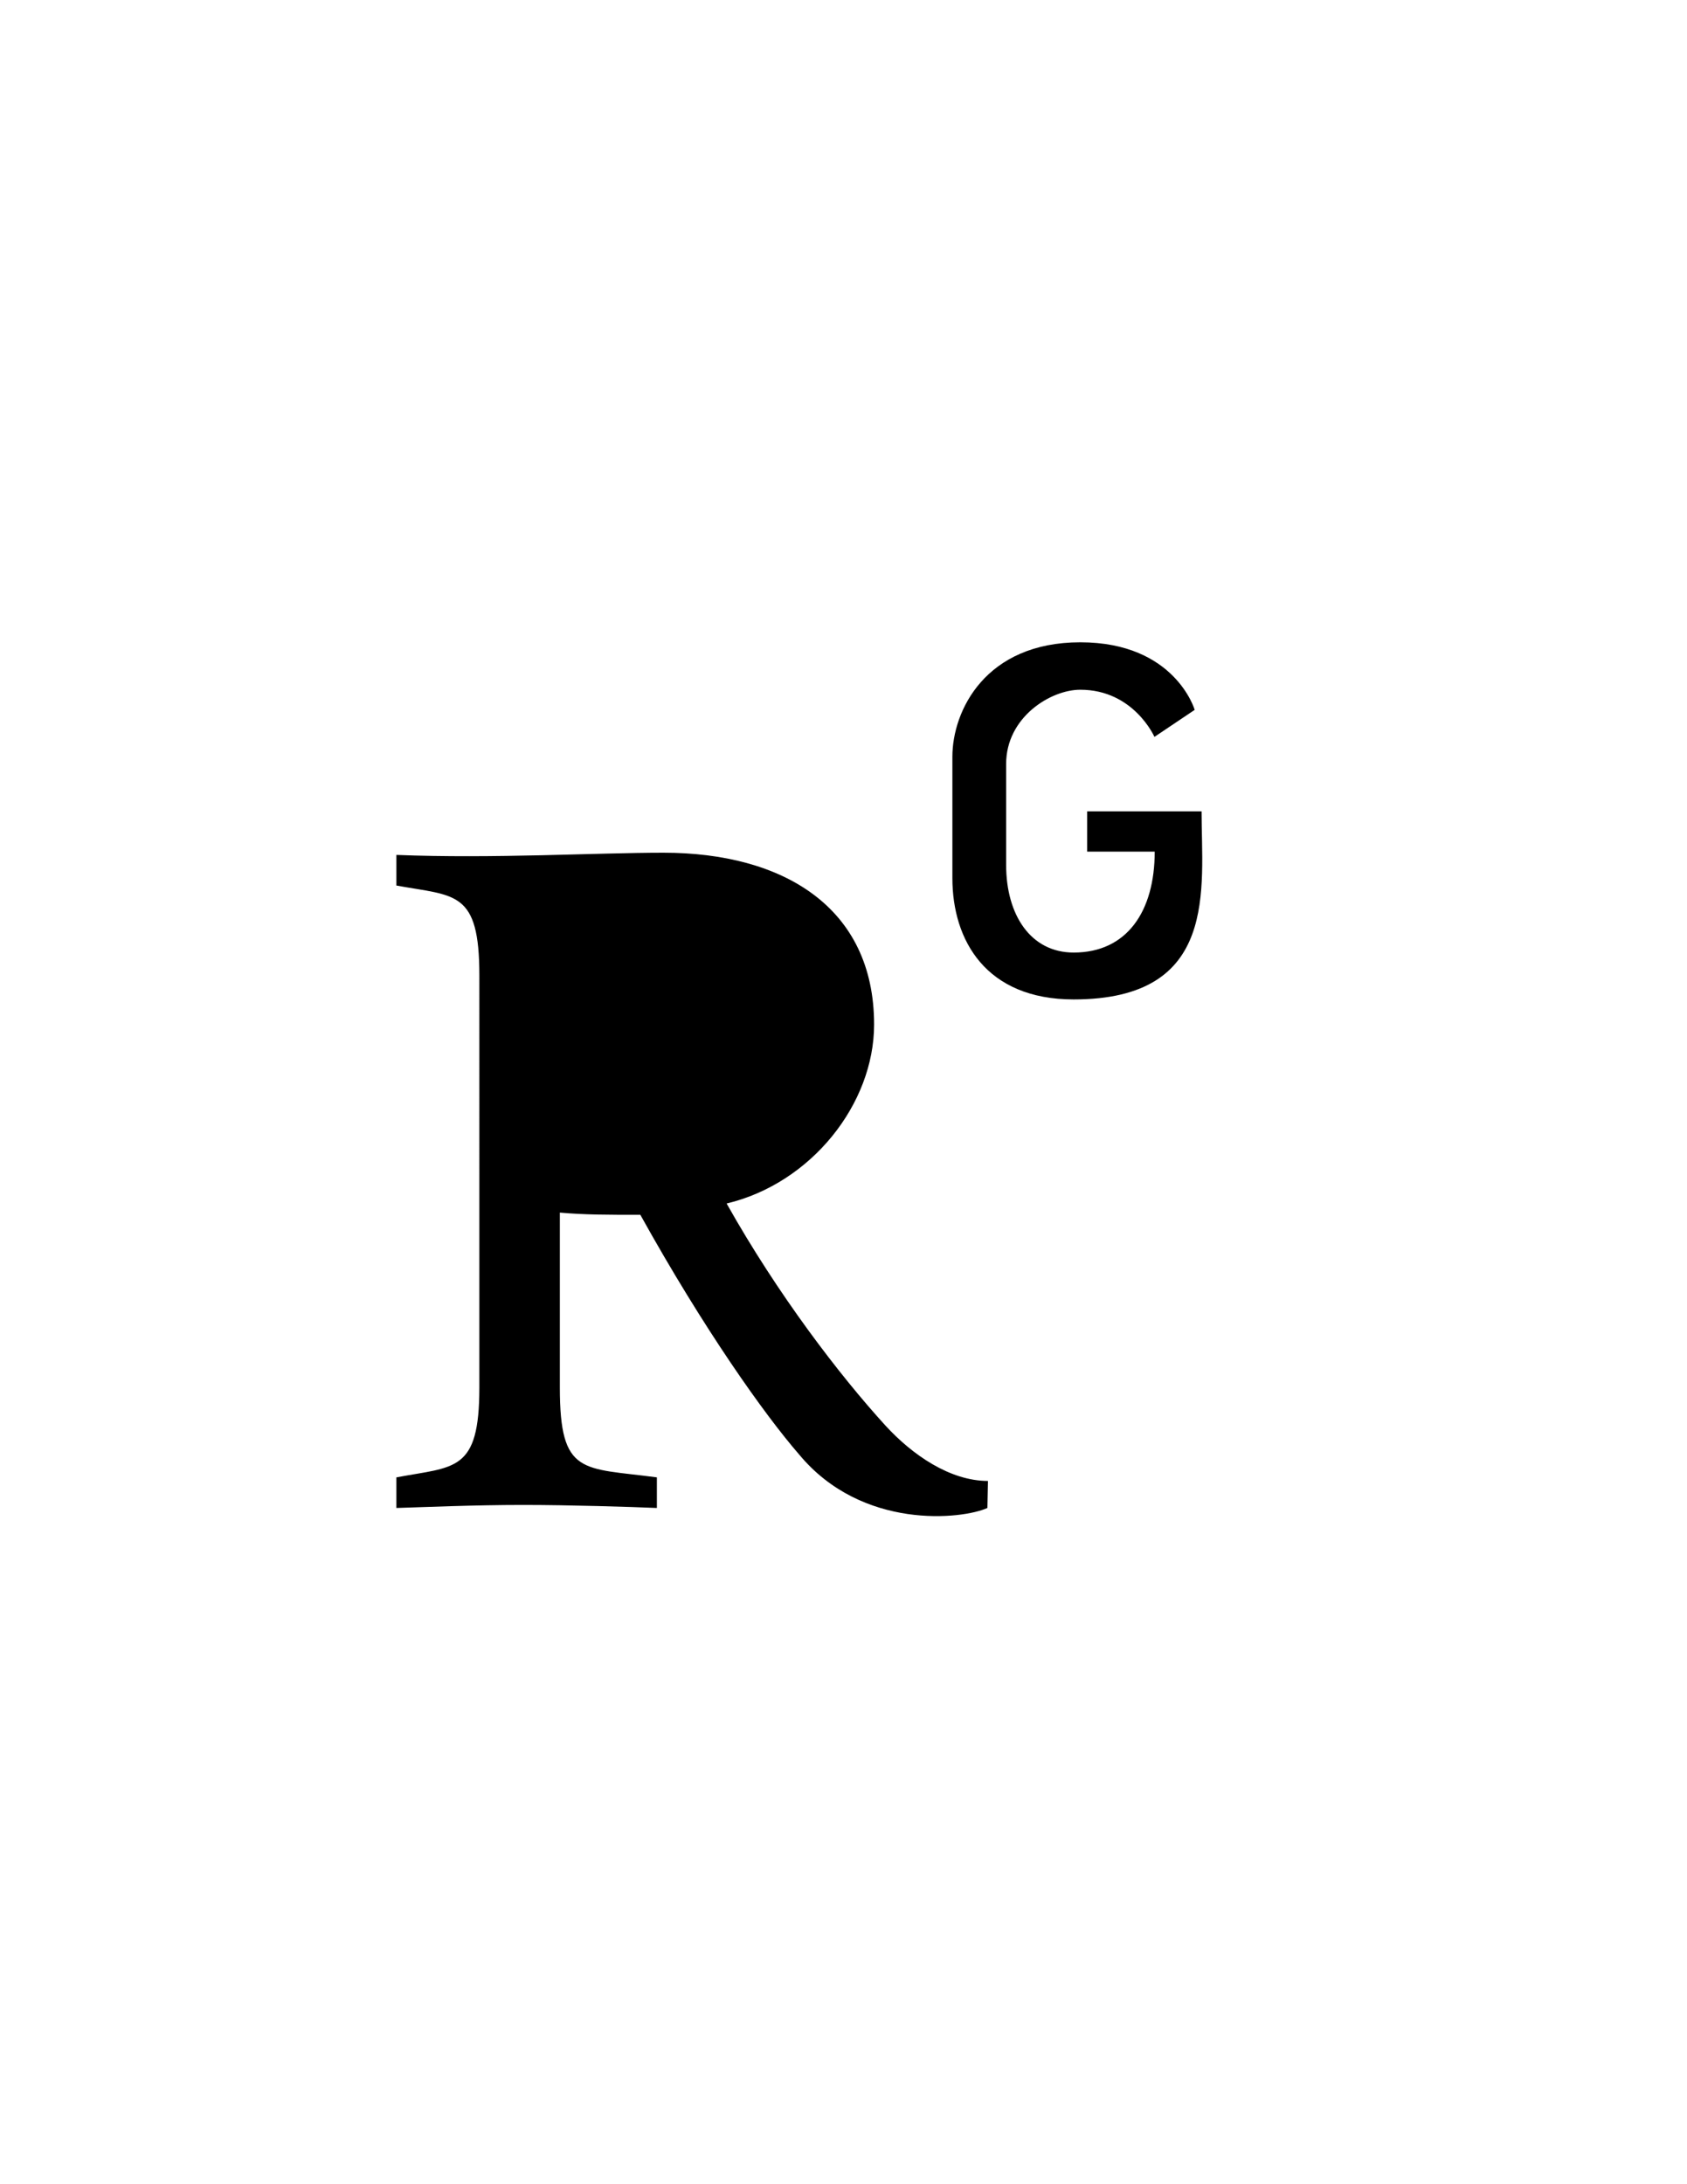 <?xml version="1.0" encoding="utf-8"?>
<!-- Generator: Adobe Illustrator 18.0.0, SVG Export Plug-In . SVG Version: 6.00 Build 0)  -->
<!DOCTYPE svg PUBLIC "-//W3C//DTD SVG 1.1//EN" "http://www.w3.org/Graphics/SVG/1.1/DTD/svg11.dtd">
<svg version="1.1" id="Layer_1" focusable="false" xmlns="http://www.w3.org/2000/svg" xmlns:xlink="http://www.w3.org/1999/xlink"
	 x="0px" y="0px" viewBox="0 0 612 792" enable-background="new 0 0 612 792" xml:space="preserve">
<path d="M358.2,546.8c-9,4.1-45.4,8.2-68.3-19.4c-12.6-14.5-34.6-45.5-57.6-86.9c-12.2,0-20.1,0-29.2-0.8v63.4
	c0,32.1,8.2,29,35.2,32.6v11.1c-9.4-0.4-31.6-1.1-48.6-1.1c-17.9,0-35.7,0.8-45.9,1.1v-11.1c21.2-4,30.1-1.8,30.1-32.6V353.7
	c0-30.9-8.7-28.7-30.1-32.6v-11.1c35.2,1.4,72.5-0.8,96.9-0.8c43.3,0,76.4,19.7,76.4,62.3c0,28.8-22.8,57.6-53.5,64.9
	c18.6,33.1,41,62.3,57.6,80.5c9.8,10.7,23.5,20.1,37.2,20.1L358.2,546.8L358.2,546.8z"/>
<path d="M389.5,362.4c-31.8,0-44-21.4-44-44v-44c0-16.7,12-41.5,46.4-41.5s41.5,24.5,41.5,24.5l-14.6,9.8c0,0-7.5-17.1-26.9-17.1
	c-10.8,0-26.9,10-26.9,26.9v36.6c0,18.3,9,31.8,24.5,31.8c19.3,0,29.4-14.9,29.4-36.6h-24.5v-14.6h41.5
	C435.9,322.2,442.3,362.4,389.5,362.4L389.5,362.4z"/>
<path d="M230.3,423.5c-12.8,0-18.6-0.4-27.3-1.1v-95.2c8.7-0.8,20.5-0.8,30.7-0.8c31.8,0,50.8,16.7,50.8,47.1
	C284.6,403.4,264.1,423.5,230.3,423.5z"/>
</svg>
